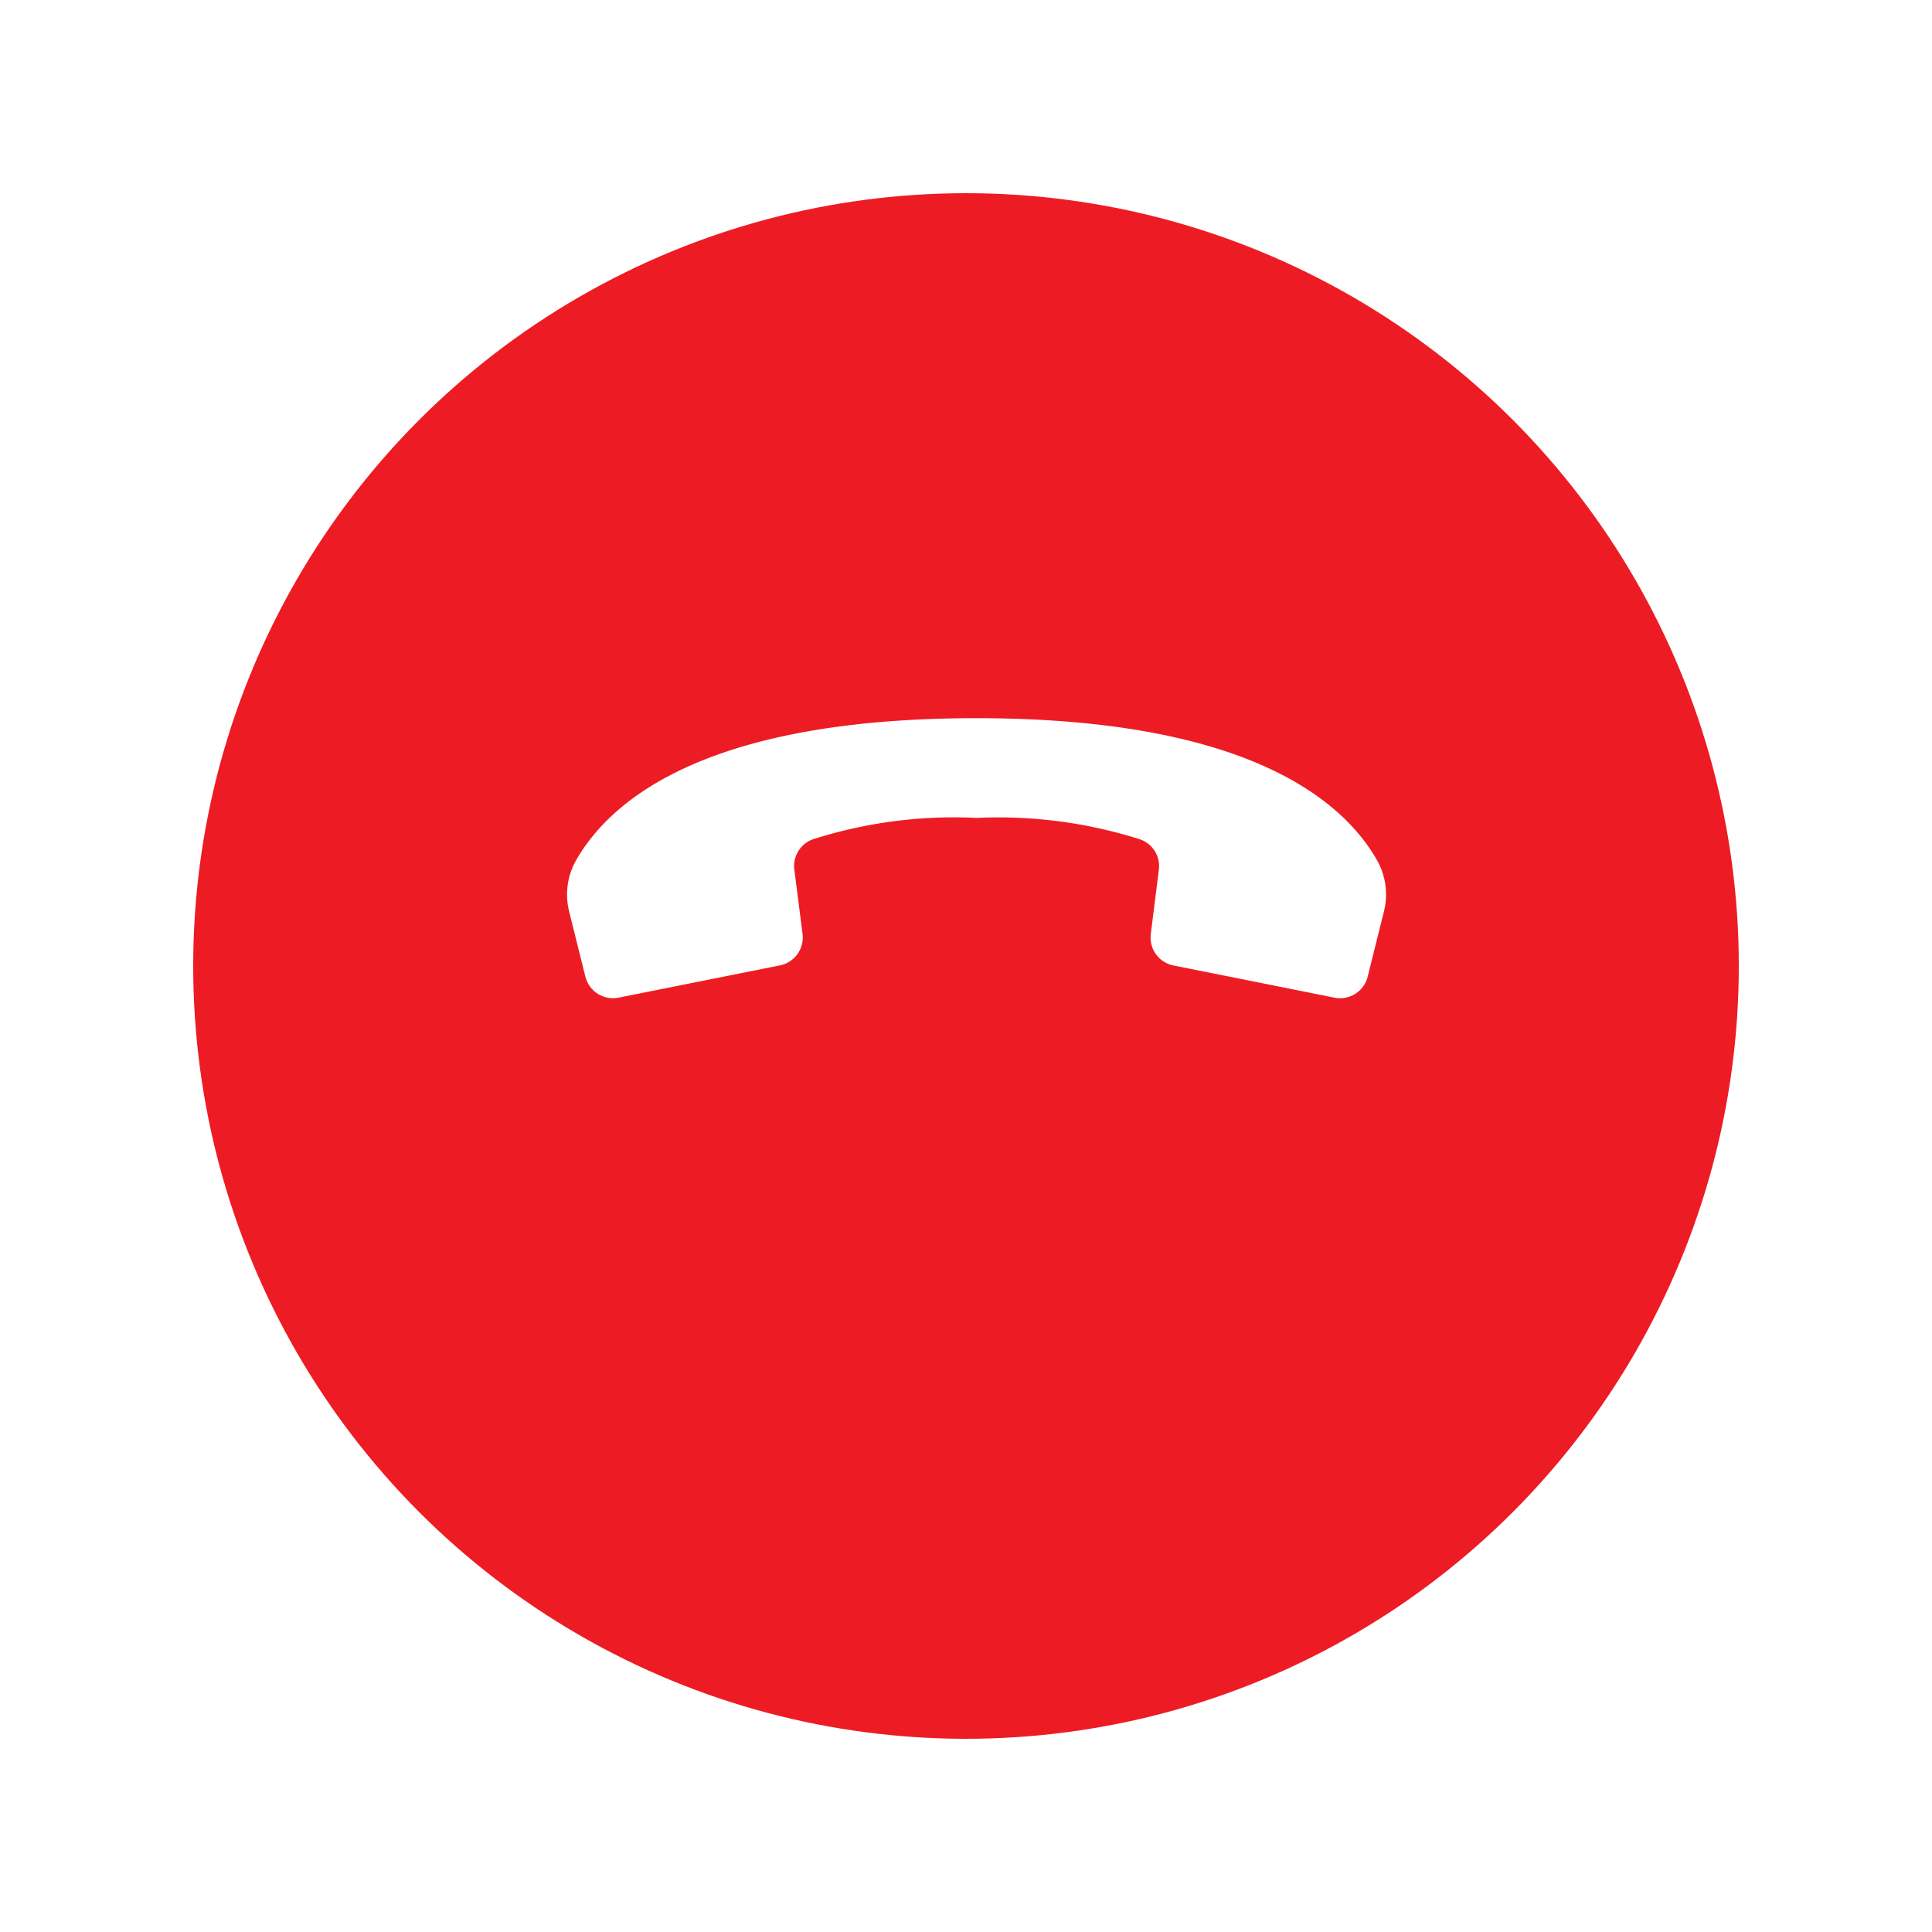 <svg xmlns="http://www.w3.org/2000/svg" xmlns:xlink="http://www.w3.org/1999/xlink" width="90" height="90" viewBox="0 0 90 90">
  <defs>
    <filter id="Ellipse_331" x="0" y="0" width="90" height="90" filterUnits="userSpaceOnUse">
      <feOffset dy="3" input="SourceAlpha"/>
      <feGaussianBlur stdDeviation="3" result="blur"/>
      <feFlood flood-opacity="0.161"/>
      <feComposite operator="in" in2="blur"/>
      <feComposite in="SourceGraphic"/>
    </filter>
  </defs>
  <g id="disconnect" transform="translate(-9284 -8193)">
    <g transform="matrix(1, 0, 0, 1, 9284, 8193)" filter="url(#Ellipse_331)">
      <circle id="Ellipse_331-2" data-name="Ellipse 331" cx="36" cy="36" r="36" transform="translate(9 6)" fill="#ed1c24"/>
    </g>
    <g id="call_1_" data-name="call (1)" transform="translate(9337.55 8260.24) rotate(135)">
      <g id="Group_1051" data-name="Group 1051" transform="translate(-27 8)">
        <g id="Group_1050" data-name="Group 1050" transform="translate(0 0)">
          <path id="Path_15636" data-name="Path 15636" d="M29.8,24.169l-3.37-2.247-3-2a1.327,1.327,0,0,0-1.782.289L19.8,22.6a1.32,1.32,0,0,1-1.685.35A21.581,21.581,0,0,1,12.092,18.3a21.735,21.735,0,0,1-4.644-6.026,1.32,1.32,0,0,1,.35-1.685L10.18,8.738a1.327,1.327,0,0,0,.289-1.782l-1.935-2.9L6.226.591A1.327,1.327,0,0,0,4.44.189l-2.662,1.6A3.252,3.252,0,0,0,.3,3.7C-.426,6.351-.573,12.2,8.809,21.587S24.044,30.821,26.7,30.093a3.251,3.251,0,0,0,1.911-1.477l1.6-2.662A1.327,1.327,0,0,0,29.8,24.169Z" transform="translate(0 0)" fill="#fff"/>
        </g>
      </g>
    </g>
  </g>
</svg>
